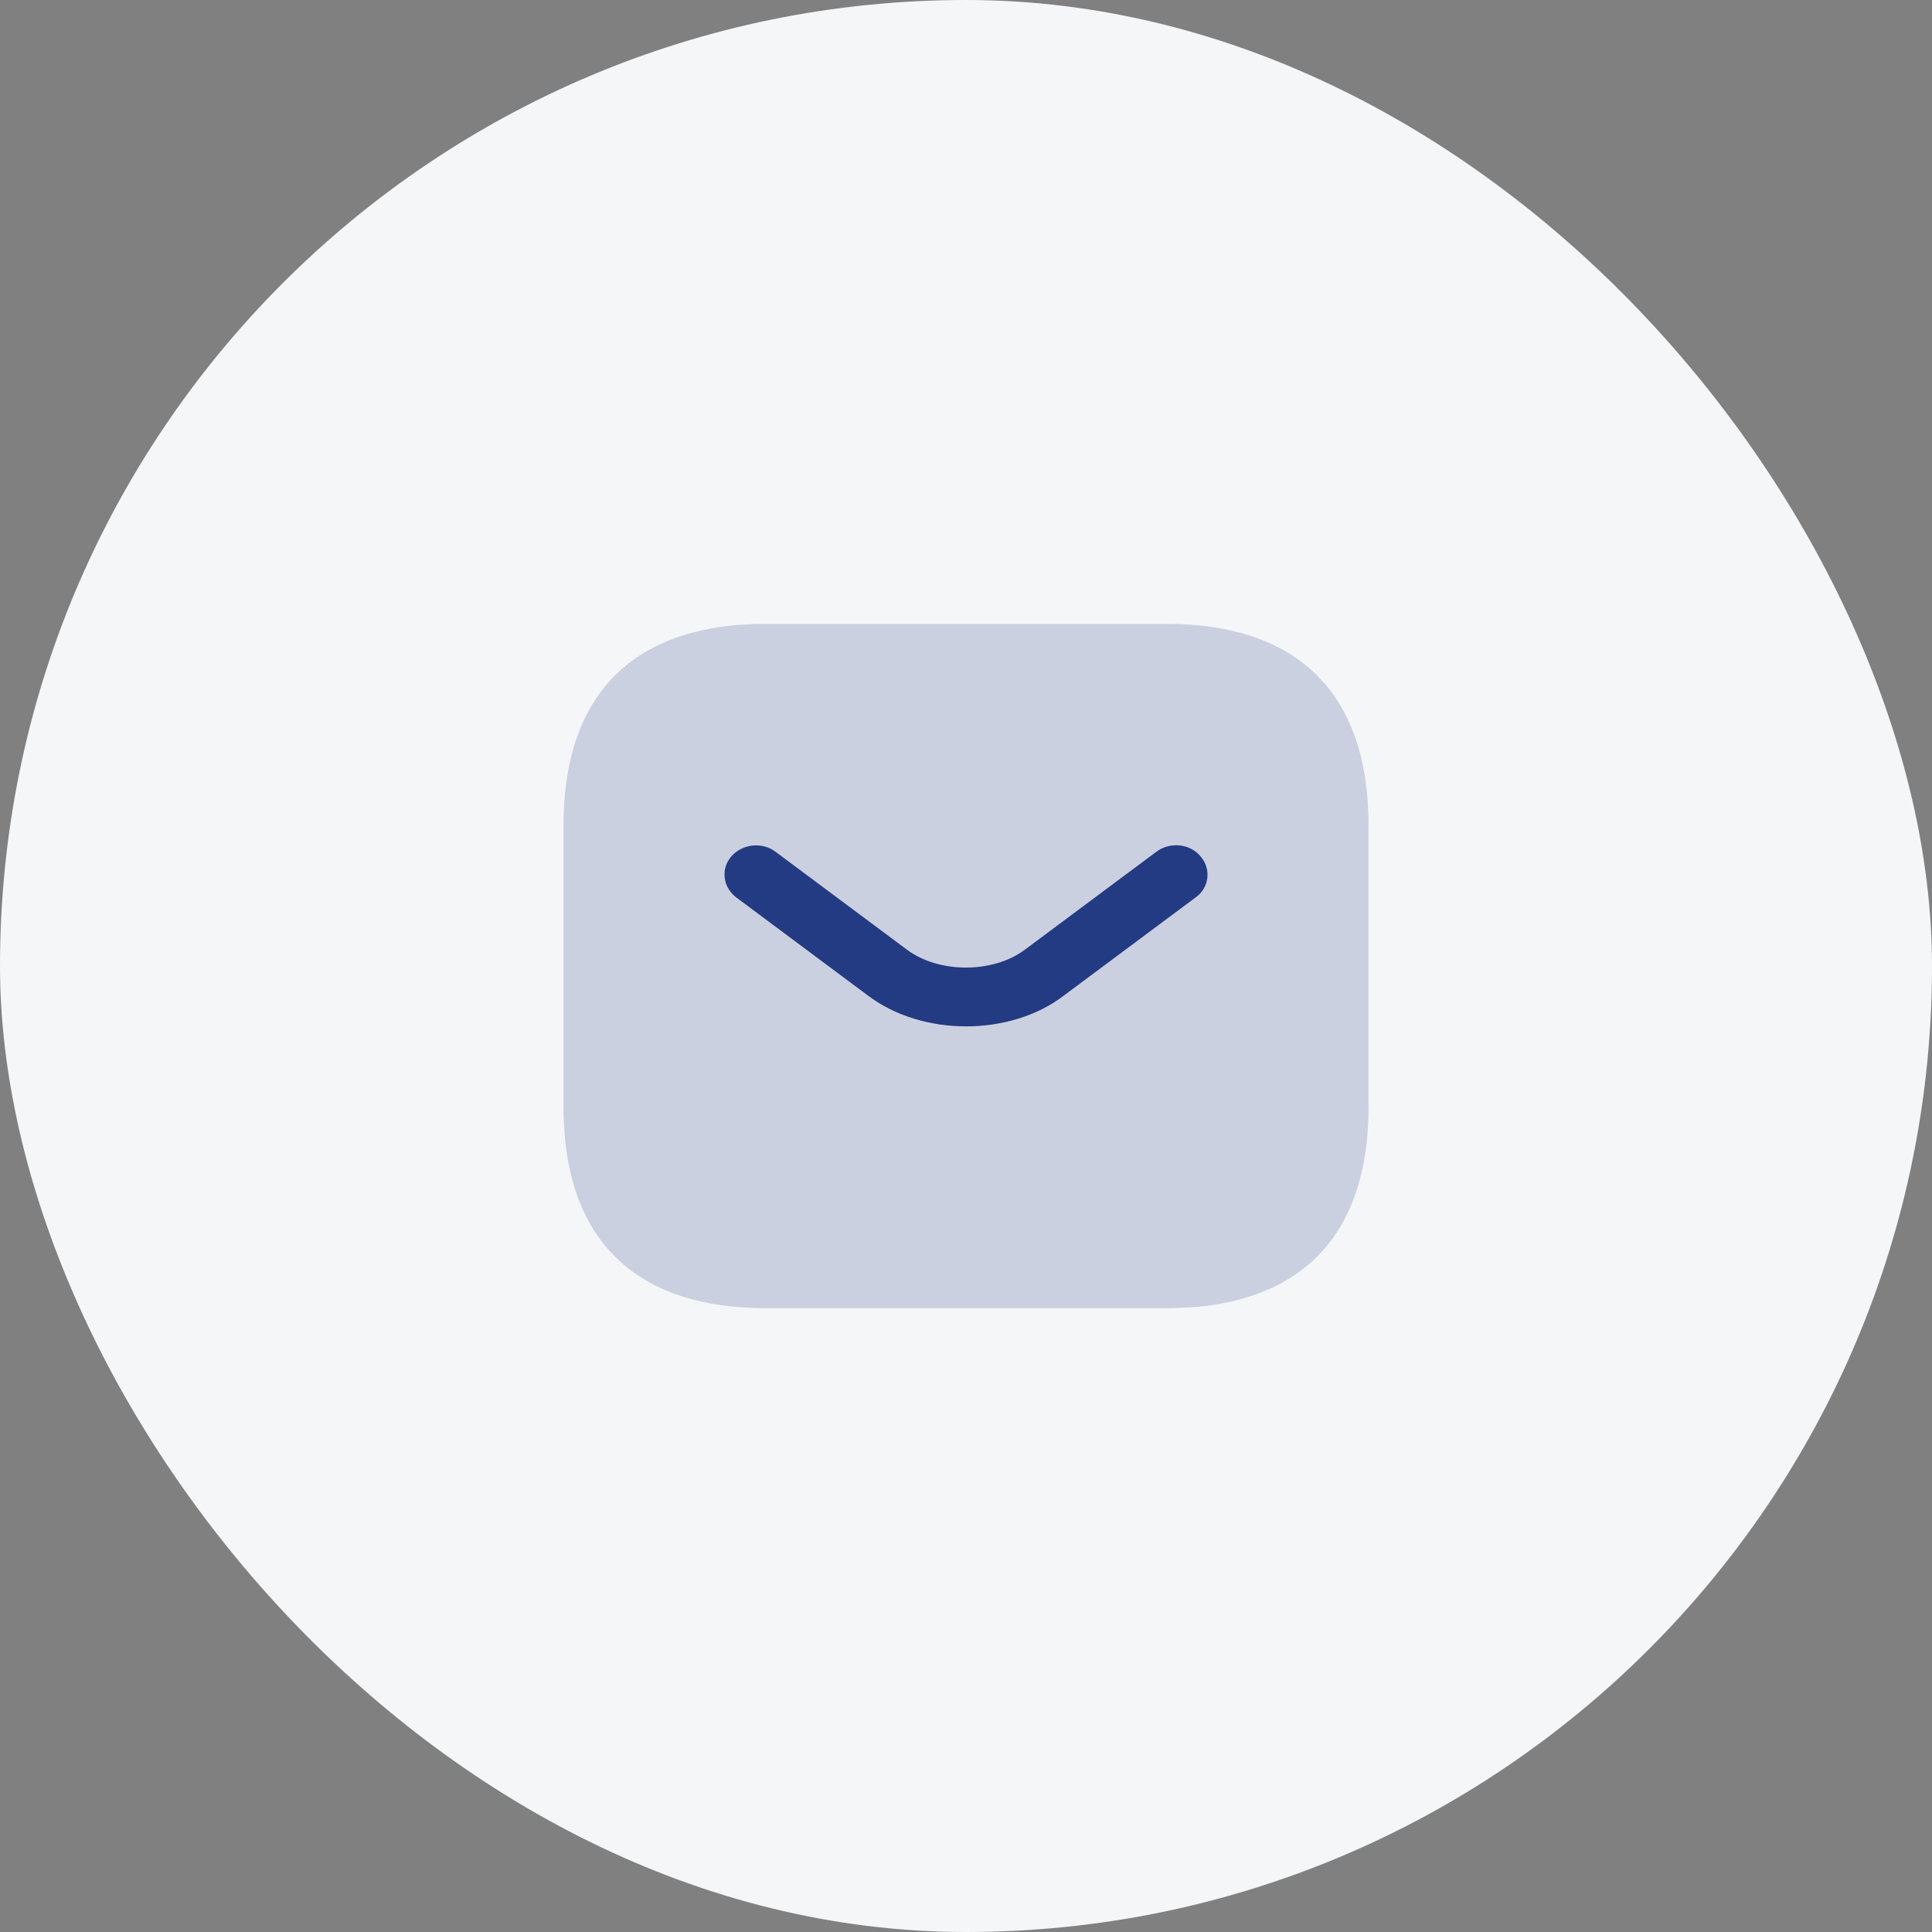<svg width="32" height="32" viewBox="0 0 32 32" fill="none" xmlns="http://www.w3.org/2000/svg">
<rect x="0" y="0" width="32" height="32" fill="#808080" stroke="none"/>
<rect width="32" height="32" rx="16" fill="#F5F6F8"/>
<path opacity="0.2" d="M19.334 21.667H12.667C10.667 21.667 9.334 20.667 9.334 18.334V13.667C9.334 11.334 10.667 10.334 12.667 10.334H19.334C21.334 10.334 22.667 11.334 22.667 13.667V18.334C22.667 20.667 21.334 21.667 19.334 21.667Z" fill="#233B82"/>
<path d="M16.002 17C15.418 17 14.827 16.831 14.374 16.488L12.197 14.866C11.974 14.698 11.932 14.393 12.113 14.185C12.294 13.978 12.621 13.939 12.844 14.107L15.021 15.729C15.55 16.125 16.448 16.125 16.976 15.729L19.154 14.107C19.377 13.939 19.711 13.971 19.885 14.185C20.066 14.393 20.031 14.704 19.801 14.866L17.623 16.488C17.178 16.831 16.587 17 16.002 17Z" fill="#233B82"/>
</svg>
